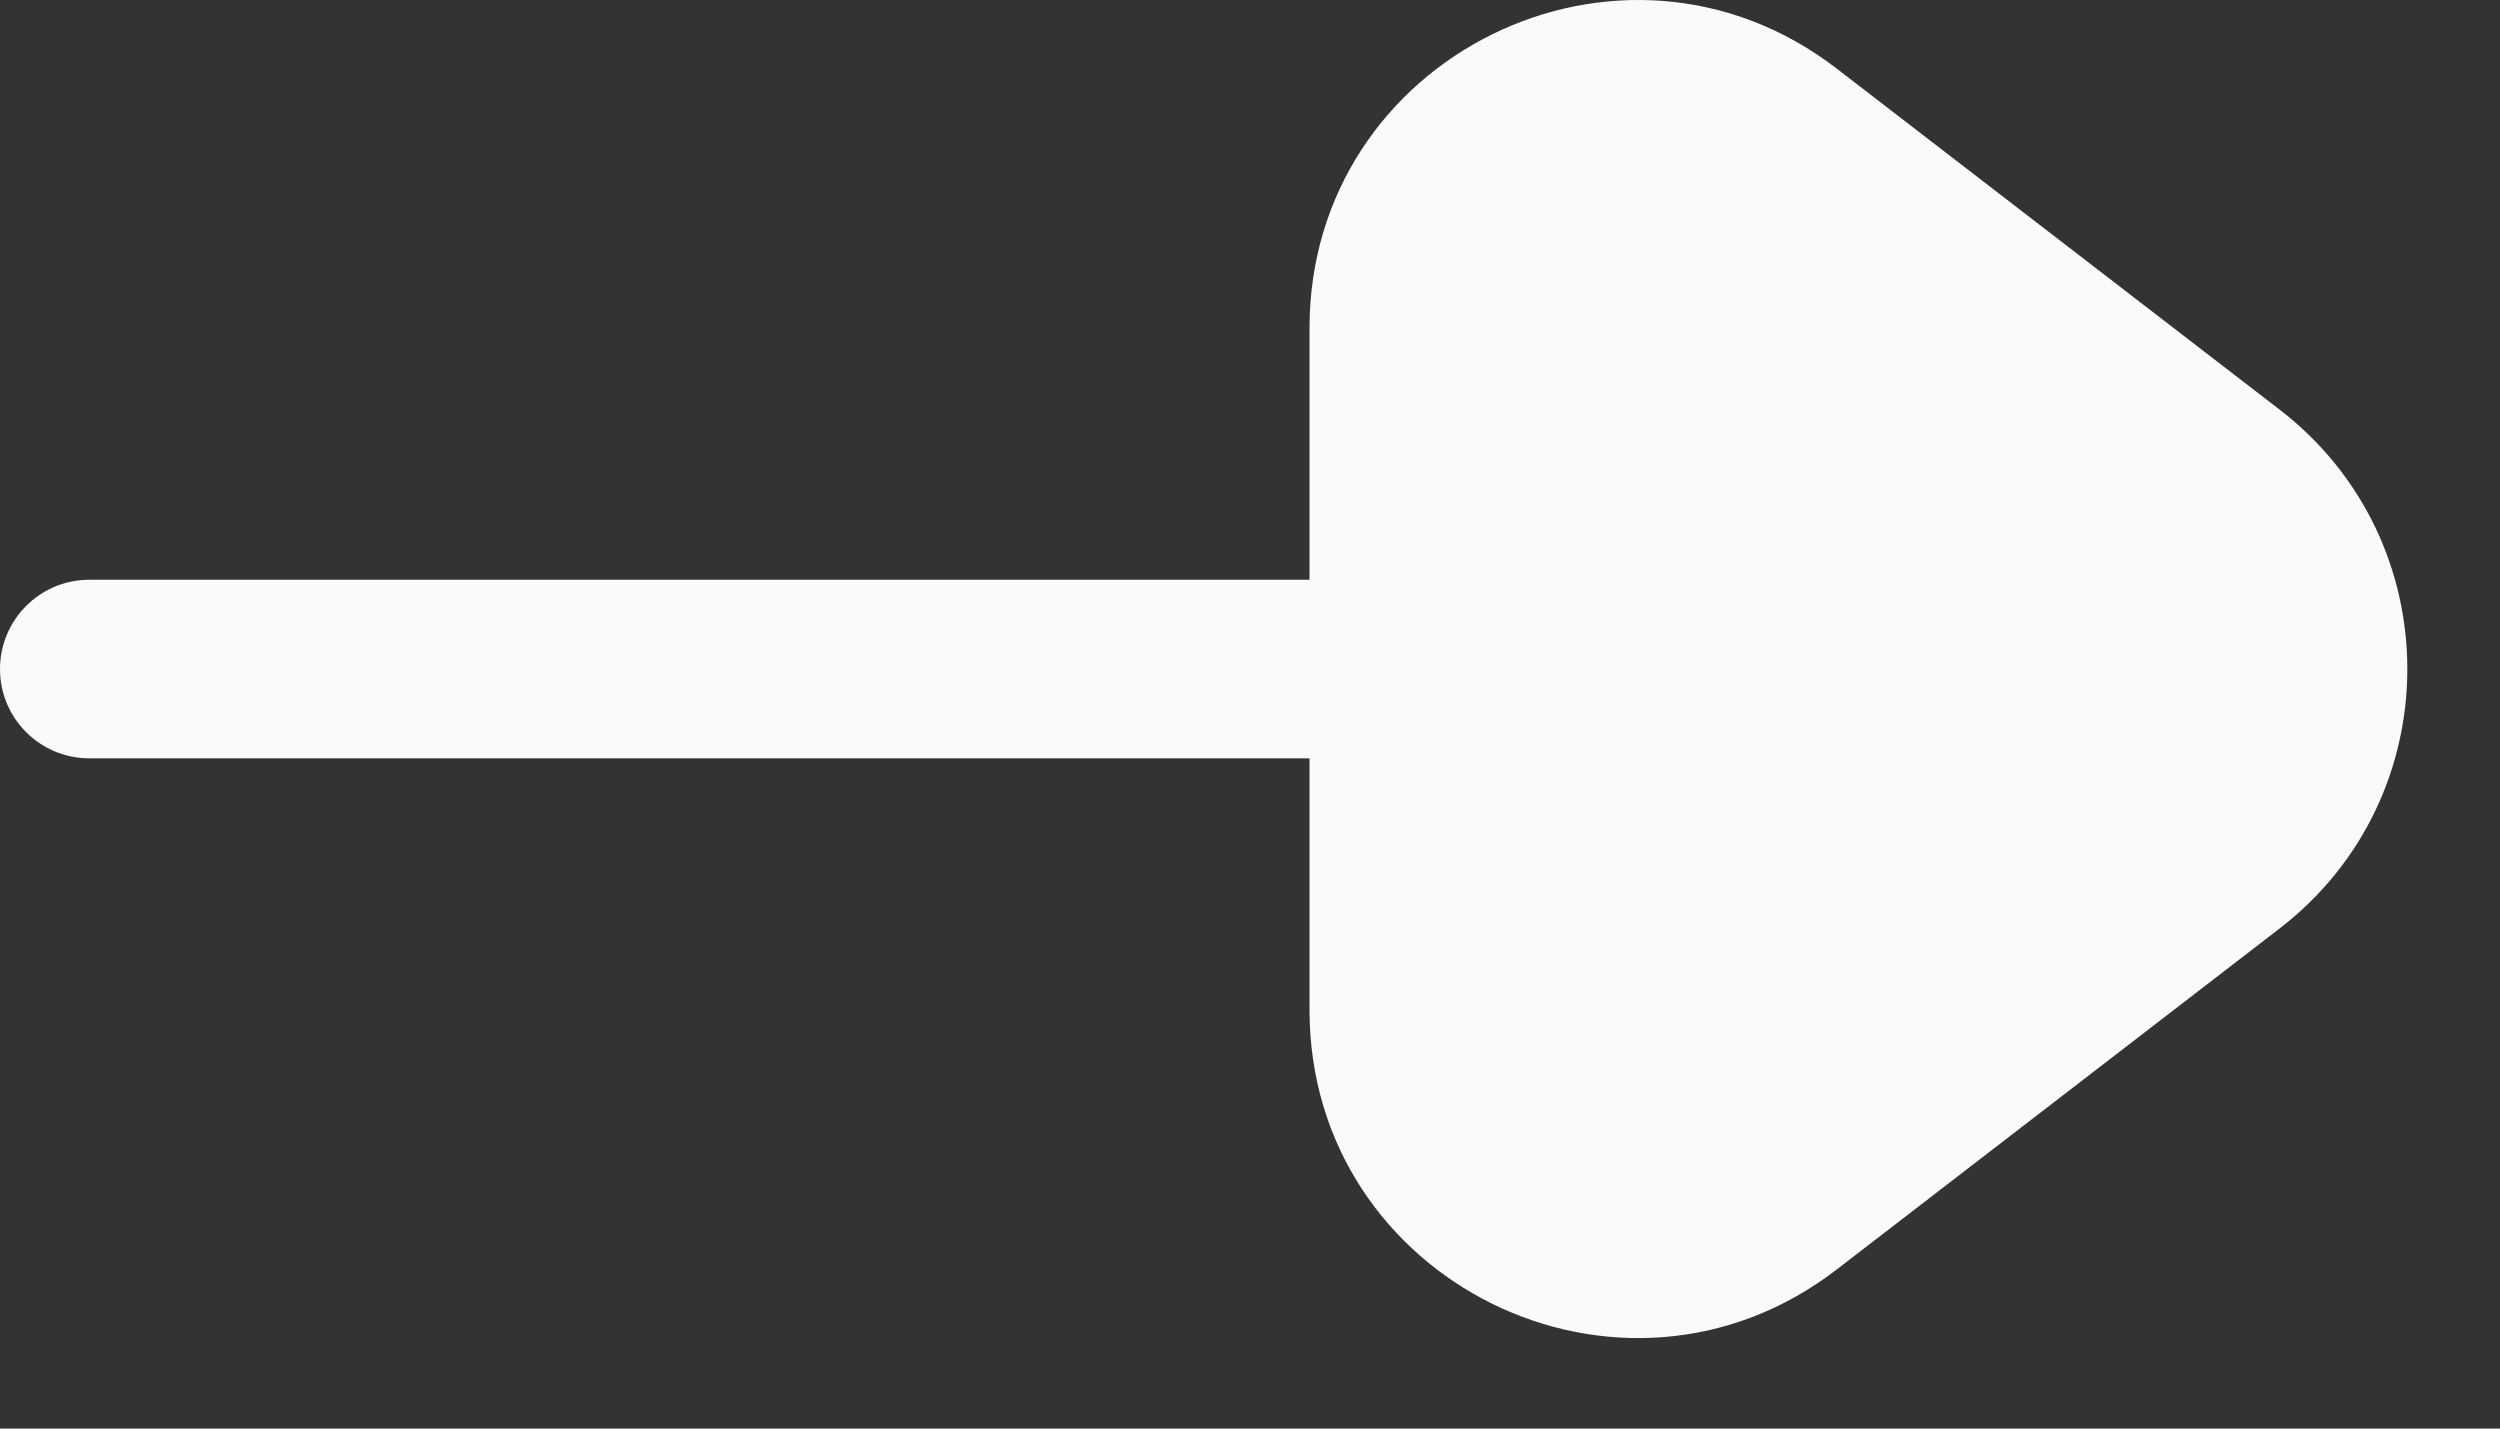 <svg width="21" height="12" viewBox="0 0 21 12" fill="none" xmlns="http://www.w3.org/2000/svg">
<rect x="0" y="0" width="21" height="12" fill="#333333" stroke="none"/>
<path d="M2.45645e-07 5.62C2.63751e-07 5.206 0.336 4.87 0.75 4.87L11 4.87L11 2.755C11 0.473 13.619 -0.816 15.428 0.576L19.149 3.441C20.579 4.542 20.579 6.698 19.149 7.799L15.428 10.664C13.619 12.056 11 10.767 11 8.484L11 6.37L0.75 6.37C0.336 6.37 2.27539e-07 6.034 2.45645e-07 5.62Z" fill="#FAFAFA"/>
</svg>
